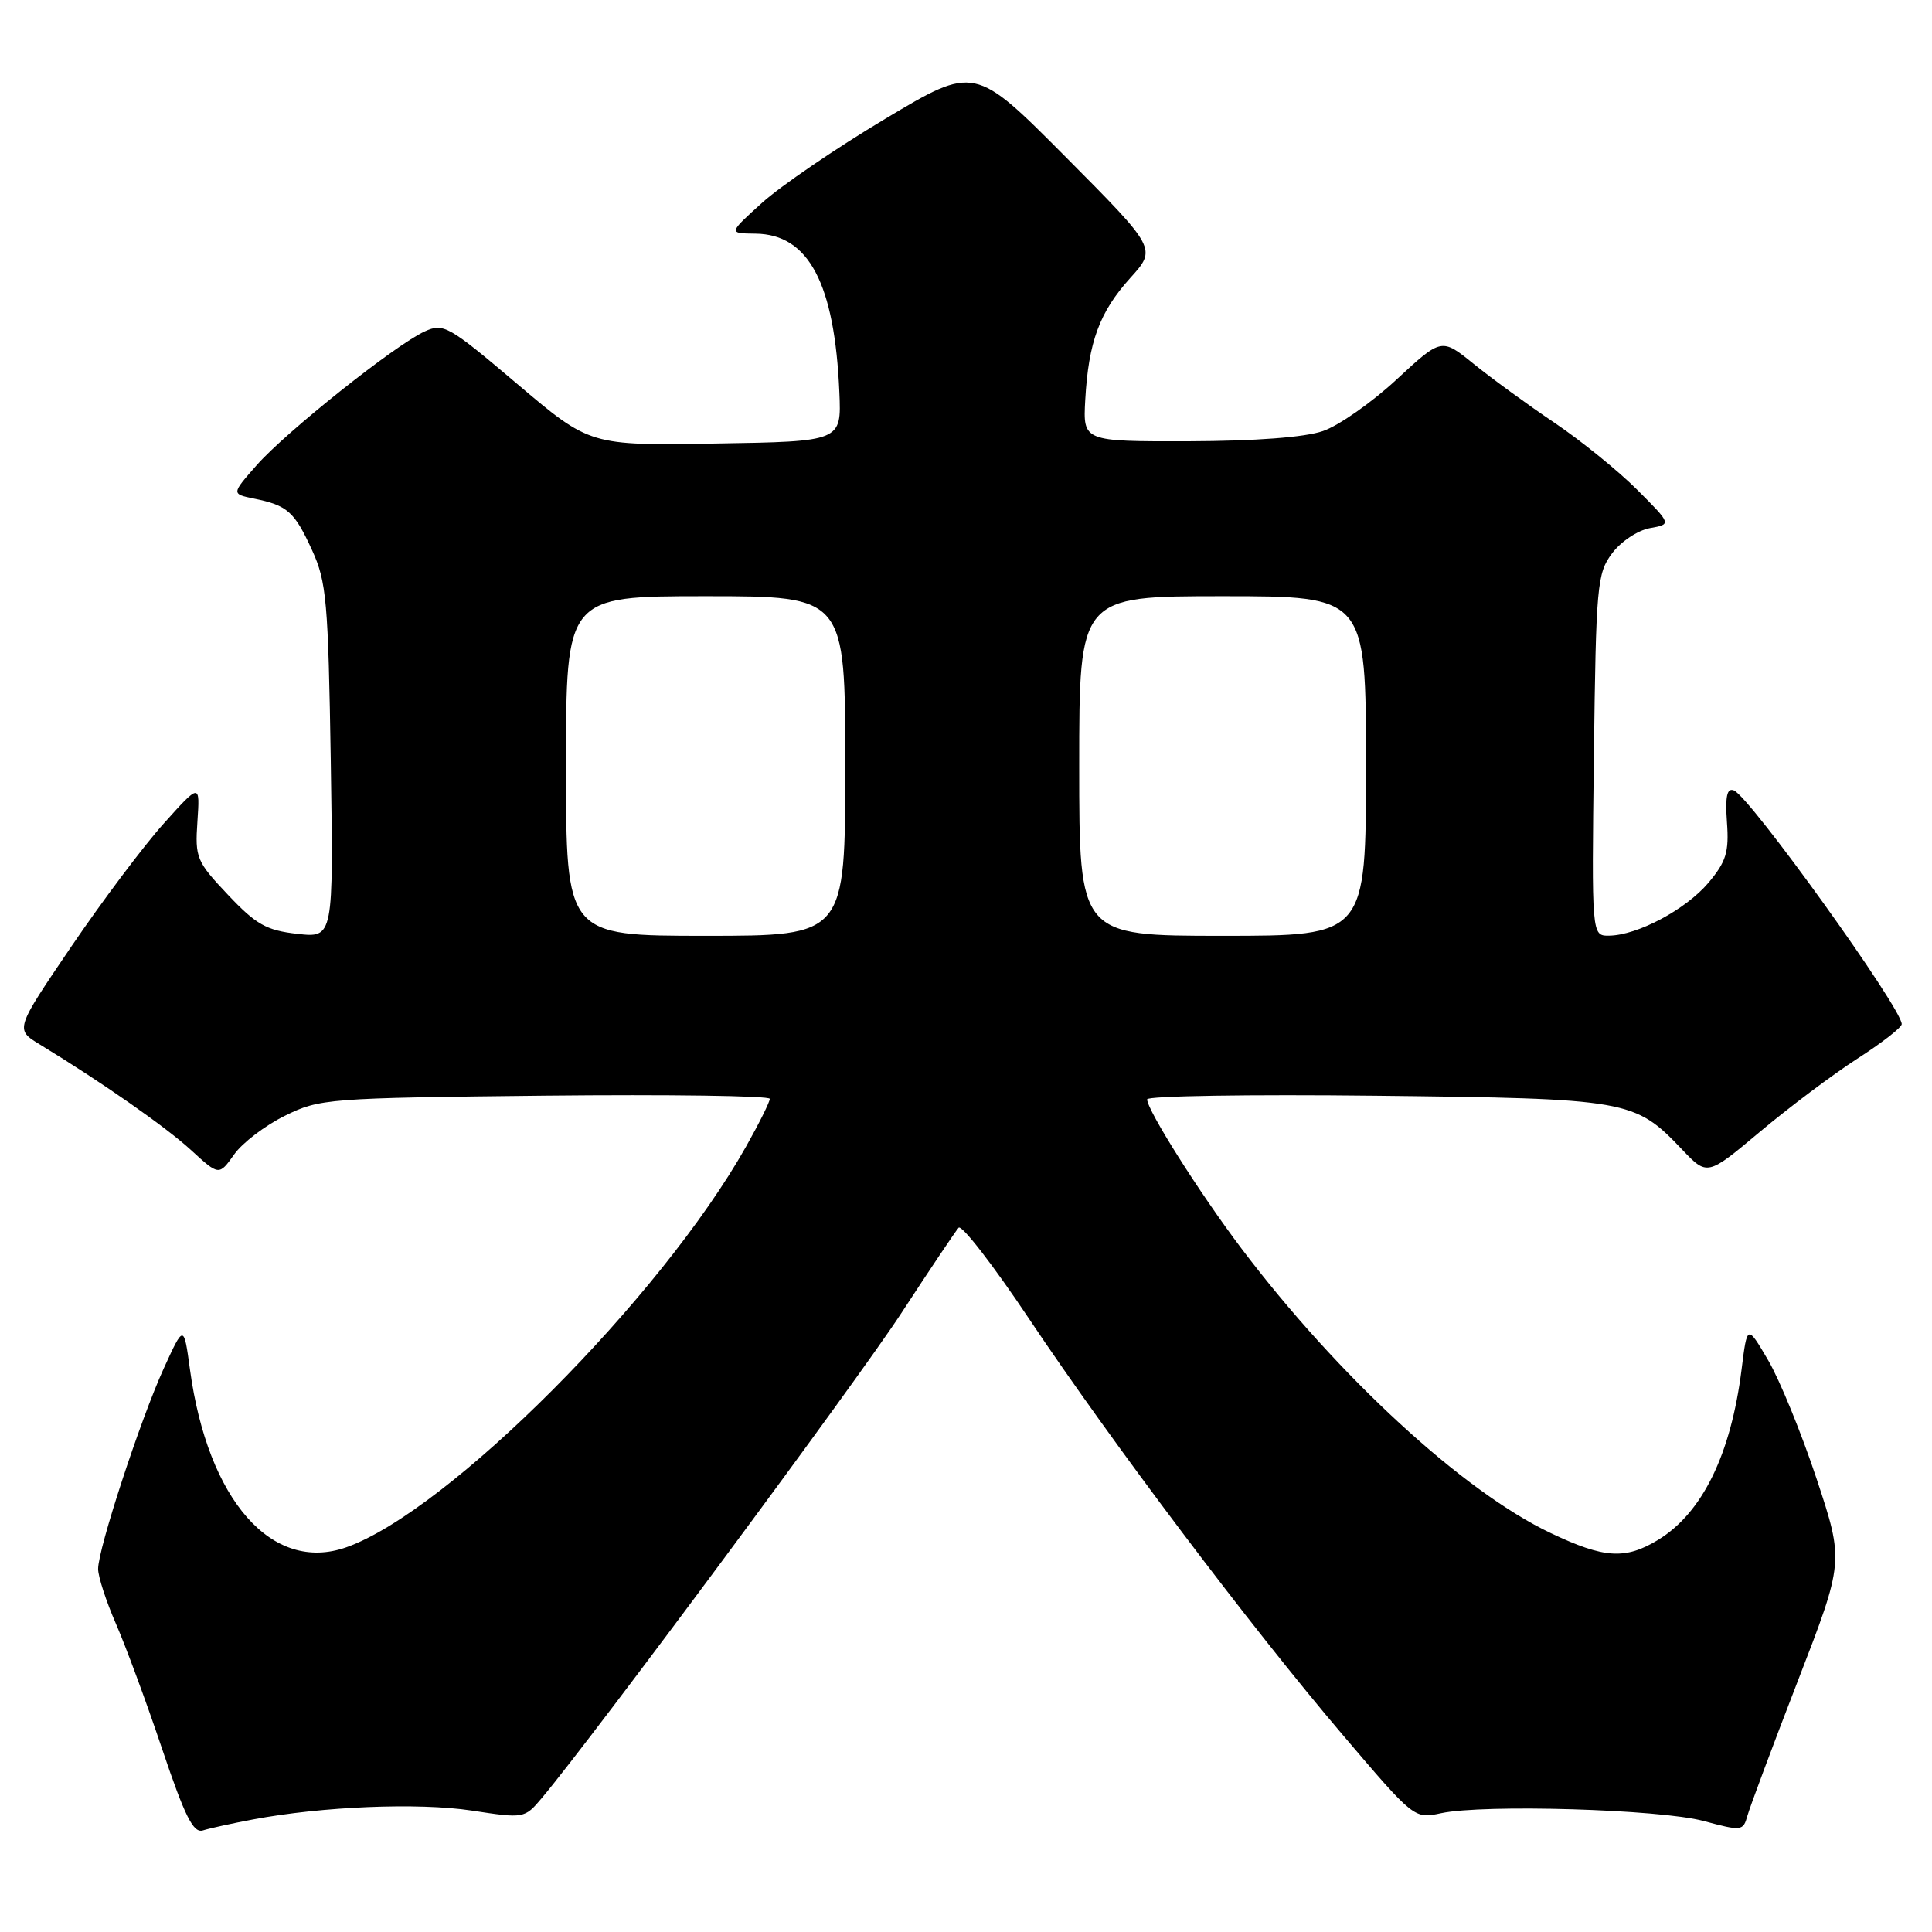 <?xml version="1.0" encoding="UTF-8" standalone="no"?>
<!DOCTYPE svg PUBLIC "-//W3C//DTD SVG 1.1//EN" "http://www.w3.org/Graphics/SVG/1.1/DTD/svg11.dtd" >
<svg xmlns="http://www.w3.org/2000/svg" xmlns:xlink="http://www.w3.org/1999/xlink" version="1.1" viewBox="0 0 256 256">
 <g >
 <path fill="currentColor"
d=" M 33.51 241.09 C 42.69 239.36 55.42 238.84 62.50 239.91 C 69.46 240.97 69.51 240.96 71.80 238.24 C 78.54 230.23 113.54 183.03 119.43 174.00 C 123.20 168.22 126.62 163.13 127.02 162.68 C 127.42 162.23 131.60 167.63 136.31 174.68 C 147.23 191.02 165.81 215.67 177.95 229.92 C 187.39 241.01 187.39 241.02 190.95 240.26 C 196.61 239.05 219.95 239.74 225.73 241.29 C 230.78 242.65 230.98 242.62 231.54 240.60 C 231.87 239.44 234.87 231.39 238.23 222.71 C 244.34 206.92 244.34 206.92 240.71 195.95 C 238.71 189.92 235.82 182.85 234.29 180.24 C 231.51 175.50 231.51 175.50 230.77 181.45 C 229.35 192.73 225.57 200.46 219.71 204.04 C 215.37 206.68 212.57 206.51 205.50 203.15 C 193.89 197.65 177.32 182.40 164.49 165.42 C 158.94 158.07 152.01 147.11 152.00 145.67 C 152.00 145.22 165.61 145.00 182.25 145.19 C 215.81 145.57 216.59 145.71 222.86 152.29 C 226.22 155.83 226.22 155.83 233.21 149.96 C 237.06 146.73 242.85 142.38 246.09 140.29 C 249.33 138.21 251.99 136.14 251.99 135.70 C 252.01 133.61 231.85 105.54 229.74 104.73 C 228.83 104.38 228.59 105.52 228.83 108.95 C 229.12 112.91 228.73 114.17 226.38 116.97 C 223.38 120.52 216.96 123.94 213.20 123.98 C 210.90 124.00 210.90 124.00 211.20 100.07 C 211.48 77.55 211.62 75.97 213.61 73.32 C 214.76 71.77 217.01 70.27 218.61 69.98 C 221.50 69.47 221.50 69.47 216.95 64.91 C 214.44 62.40 209.49 58.39 205.95 56.00 C 202.40 53.61 197.59 50.10 195.26 48.21 C 191.01 44.77 191.01 44.77 185.05 50.29 C 181.77 53.33 177.38 56.41 175.29 57.12 C 172.90 57.95 166.34 58.44 157.50 58.47 C 143.50 58.50 143.50 58.50 143.80 53.00 C 144.23 45.31 145.69 41.35 149.76 36.84 C 153.28 32.95 153.28 32.95 141.21 20.80 C 129.14 8.66 129.14 8.66 117.30 15.74 C 110.79 19.63 103.45 24.64 100.98 26.87 C 96.50 30.92 96.50 30.92 100.11 30.96 C 107.16 31.04 110.60 37.55 111.22 52.00 C 111.50 58.50 111.50 58.50 94.84 58.77 C 78.18 59.05 78.18 59.05 68.54 50.88 C 59.42 43.15 58.77 42.78 56.27 43.92 C 52.37 45.70 37.88 57.24 34.01 61.64 C 30.66 65.45 30.66 65.45 33.67 66.07 C 38.09 66.97 39.01 67.78 41.34 72.88 C 43.27 77.08 43.49 79.64 43.83 100.89 C 44.19 124.28 44.19 124.28 39.39 123.74 C 35.29 123.28 33.93 122.51 30.20 118.56 C 26.04 114.16 25.83 113.66 26.16 108.85 C 26.50 103.77 26.50 103.77 21.68 109.14 C 19.03 112.09 13.52 119.43 9.43 125.45 C 2.00 136.40 2.00 136.40 5.25 138.38 C 13.55 143.44 21.95 149.31 25.32 152.40 C 29.02 155.79 29.02 155.79 31.02 152.98 C 32.11 151.43 35.15 149.12 37.76 147.84 C 42.35 145.57 43.42 145.49 72.25 145.18 C 88.61 145.01 102.00 145.20 102.00 145.60 C 102.00 146.01 100.59 148.85 98.86 151.92 C 87.56 171.99 59.36 200.26 45.90 205.02 C 36.06 208.50 27.53 198.80 25.17 181.46 C 24.36 175.50 24.36 175.50 21.70 181.32 C 18.59 188.15 13.00 205.21 13.00 207.89 C 13.00 208.91 14.06 212.17 15.35 215.13 C 16.64 218.08 19.41 225.57 21.49 231.77 C 24.51 240.73 25.62 242.94 26.89 242.54 C 27.78 242.26 30.75 241.61 33.51 241.09 Z  M 75.00 101.50 C 75.00 79.00 75.00 79.00 93.50 79.00 C 112.00 79.00 112.00 79.00 112.00 101.50 C 112.00 124.00 112.00 124.00 93.50 124.00 C 75.00 124.00 75.00 124.00 75.00 101.50 Z  M 143.00 101.50 C 143.00 79.00 143.00 79.00 162.00 79.00 C 181.00 79.00 181.00 79.00 181.00 101.50 C 181.00 124.00 181.00 124.00 162.00 124.00 C 143.00 124.00 143.00 124.00 143.00 101.50 Z "/>
</g>
</svg>